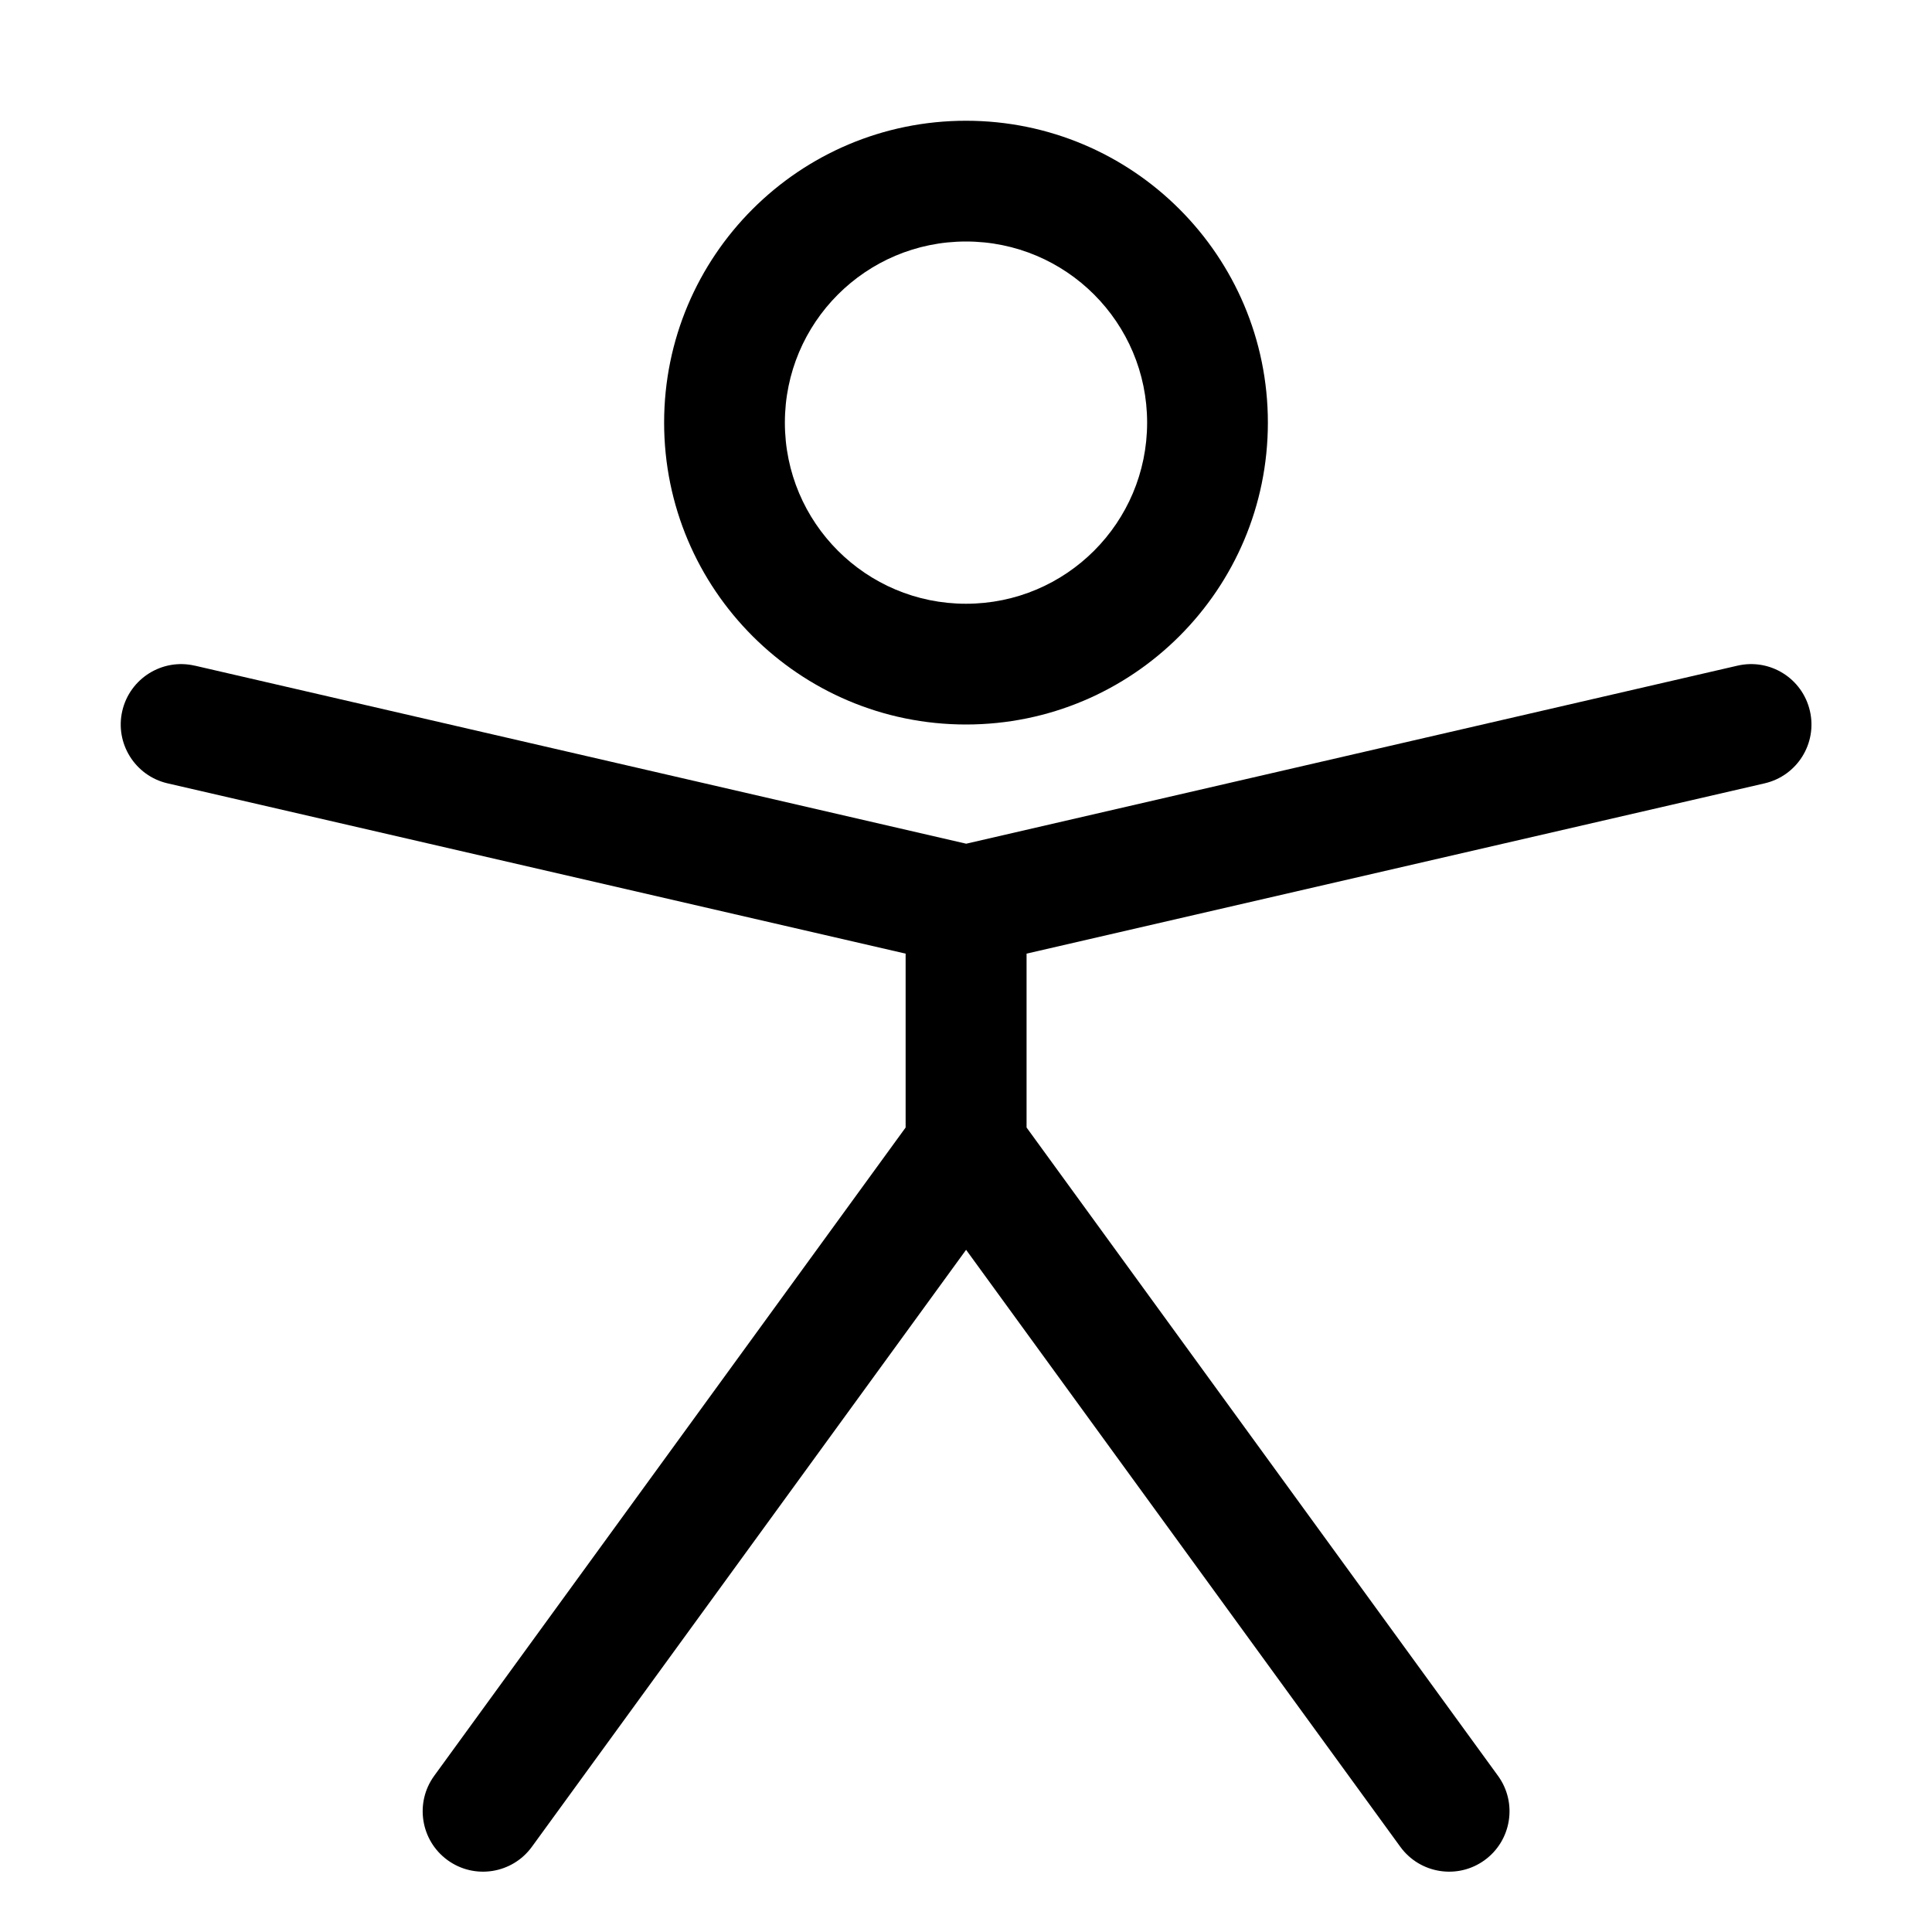 <!-- Generated by IcoMoon.io -->
<svg version="1.1" xmlns="http://www.w3.org/2000/svg" width="20" height="20" viewBox="0 0 20 20">
<title>human</title>
<path d="M6.875 4.375c0-1.726 1.399-3.125 3.125-3.125s3.125 1.399 3.125 3.125c0 1.726-1.399 3.125-3.125 3.125s-3.125-1.399-3.125-3.125zM10 2.5c-1.036 0-1.875 0.839-1.875 1.875s0.839 1.875 1.875 1.875c1.036 0 1.875-0.839 1.875-1.875s-0.839-1.875-1.875-1.875z"></path>
<path d="M2.016 6.891c-0.336-0.078-0.672 0.132-0.75 0.468s0.132 0.672 0.468 0.75l7.641 1.763v1.8l-4.88 6.711c-0.203 0.279-0.141 0.67 0.138 0.873s0.67 0.141 0.873-0.138l4.495-6.18 4.495 6.18c0.203 0.279 0.594 0.341 0.873 0.138s0.341-0.594 0.138-0.873l-4.88-6.711v-1.8l7.641-1.763c0.336-0.078 0.546-0.413 0.468-0.75s-0.413-0.546-0.75-0.468l-7.984 1.843-7.984-1.843z"></path>
</svg>
